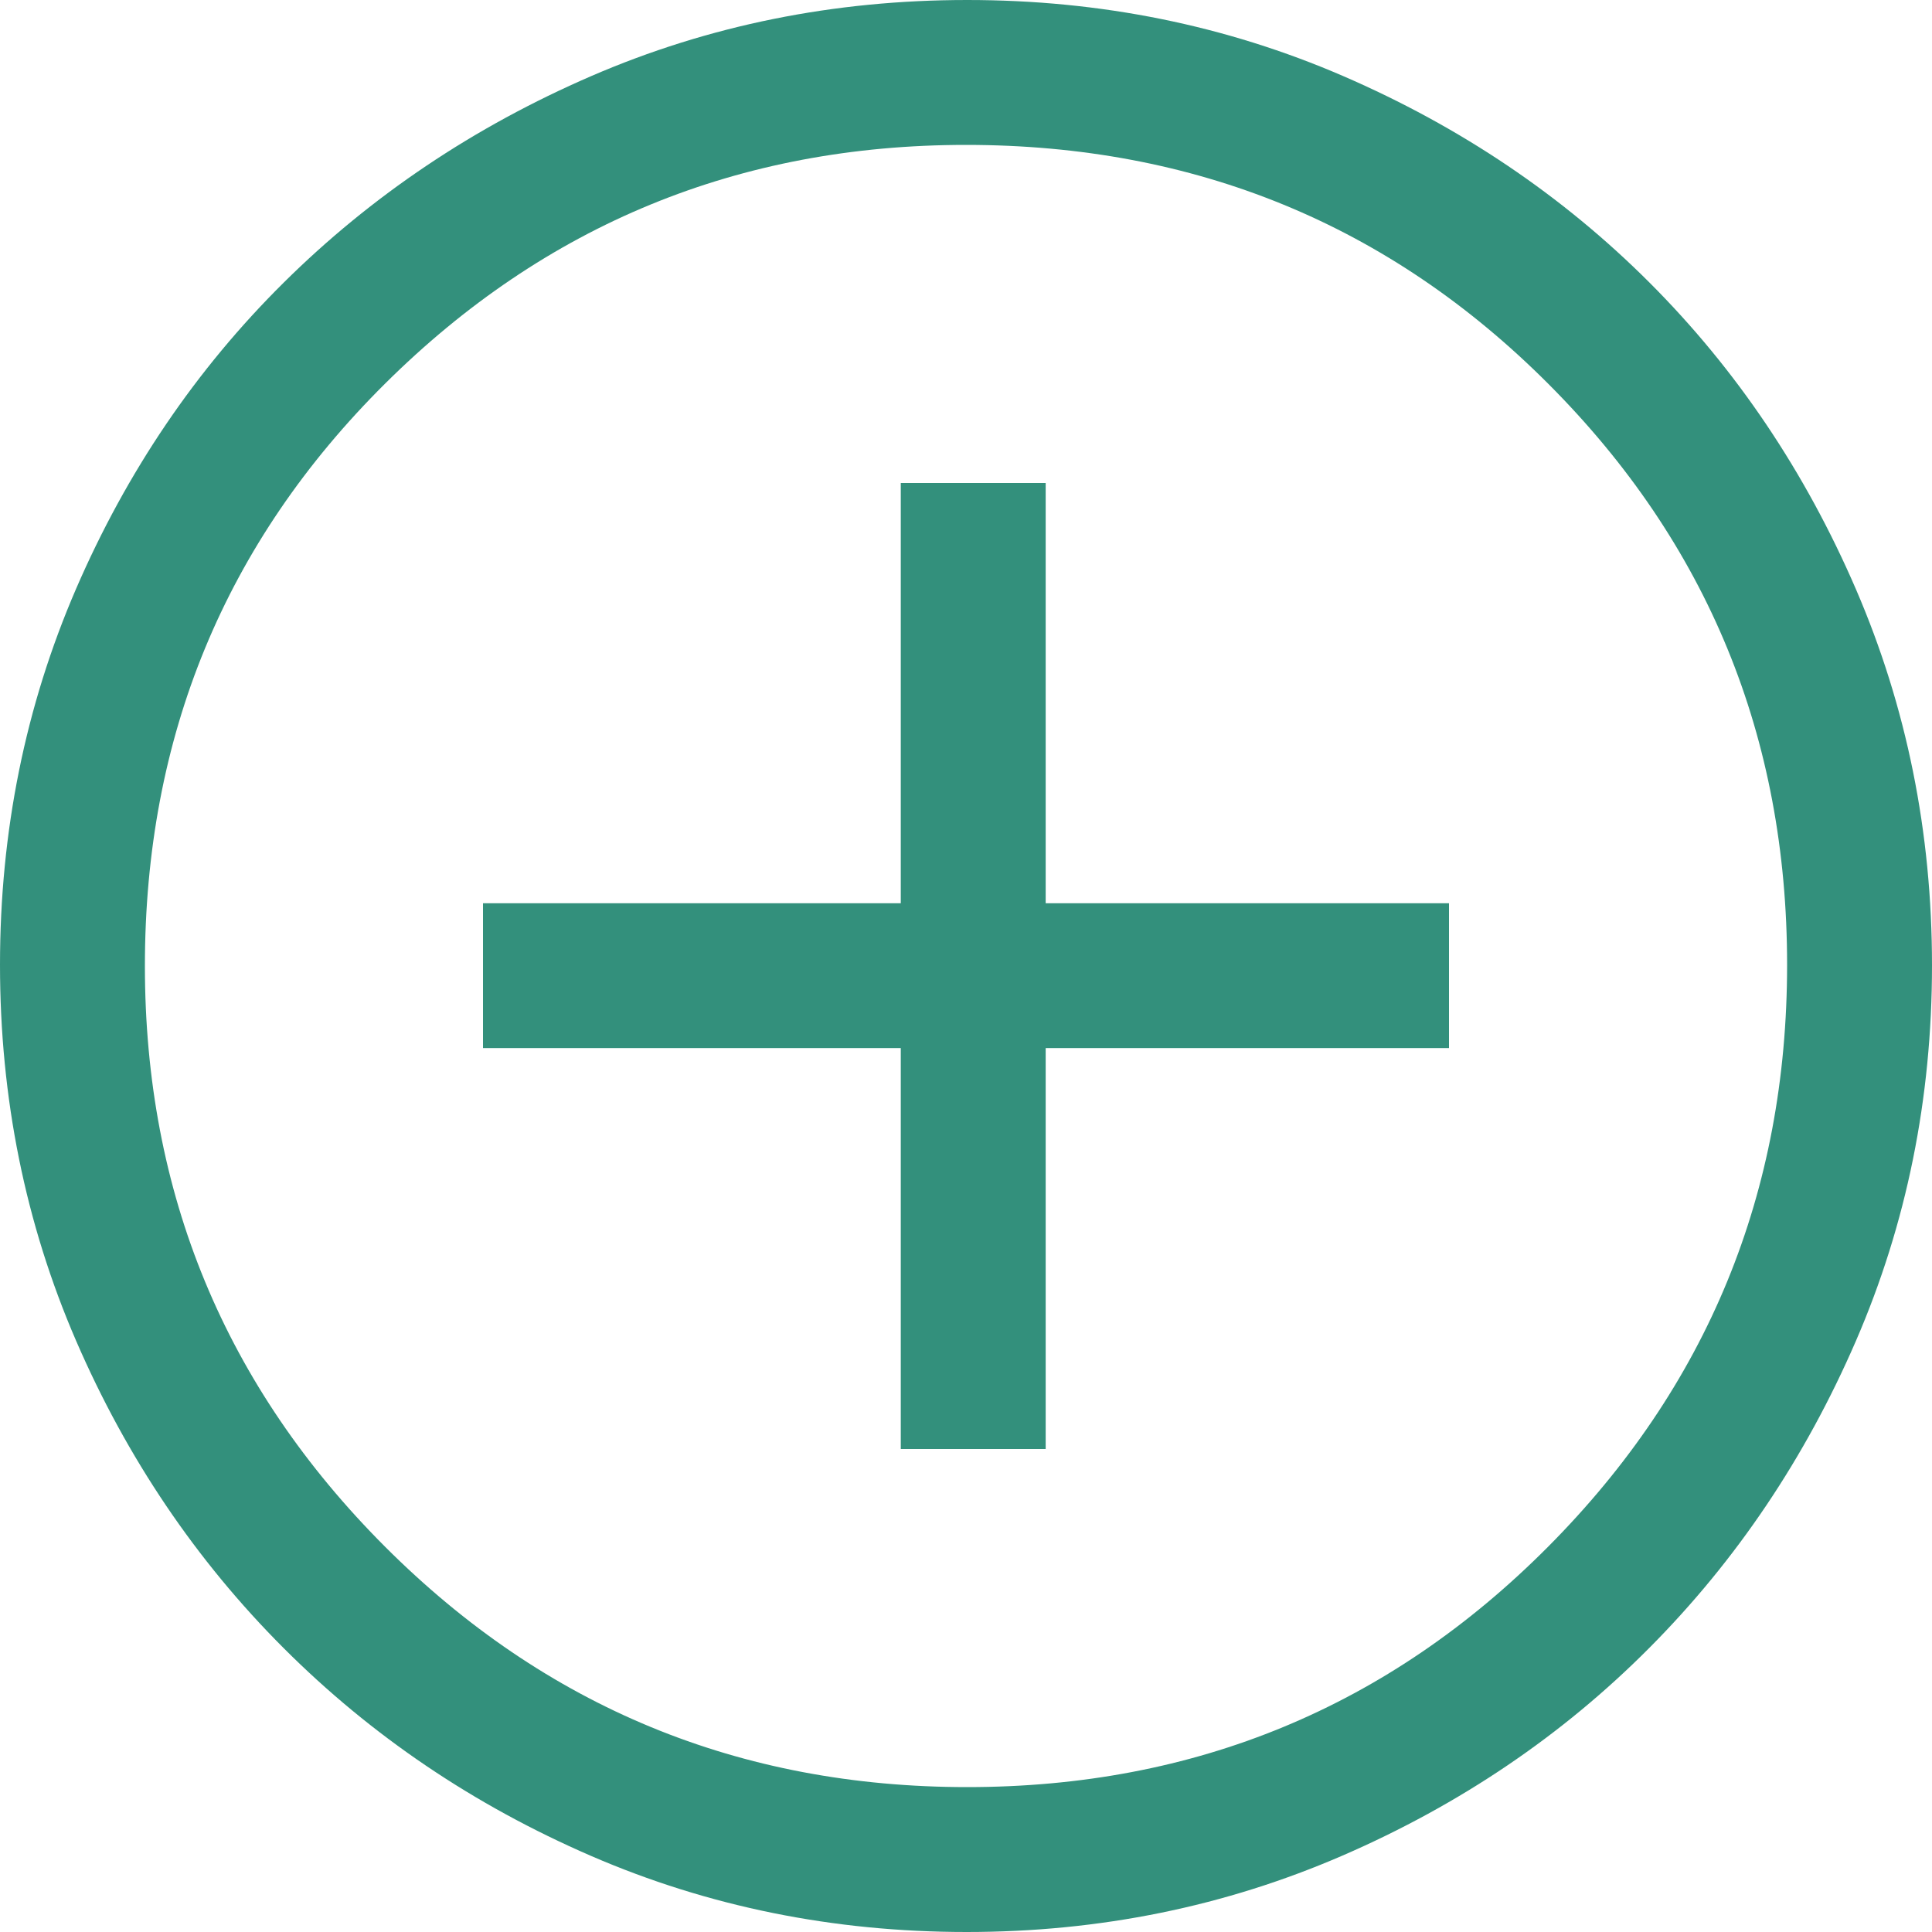 <svg width="33" height="33" viewBox="0 0 33 33" fill="none" xmlns="http://www.w3.org/2000/svg">
<path d="M15.386 24.75H17.861V17.902H24.75V15.428H17.861V8.25H15.386V15.428H8.25V17.902H15.386V24.75ZM16.511 33C14.236 33 12.098 32.567 10.097 31.701C8.096 30.834 6.346 29.652 4.847 28.153C3.348 26.654 2.166 24.903 1.299 22.9C0.433 20.897 0 18.757 0 16.479C0 14.202 0.433 12.062 1.299 10.058C2.166 8.055 3.348 6.311 4.847 4.826C6.346 3.341 8.097 2.166 10.1 1.299C12.103 0.433 14.243 0 16.521 0C18.798 0 20.939 0.433 22.942 1.299C24.945 2.166 26.689 3.341 28.174 4.826C29.659 6.311 30.834 8.057 31.701 10.065C32.567 12.072 33 14.214 33 16.489C33 18.764 32.567 20.902 31.701 22.903C30.834 24.904 29.659 26.652 28.174 28.145C26.689 29.639 24.942 30.822 22.935 31.693C20.927 32.564 18.786 33 16.511 33ZM16.521 30.525C20.412 30.525 23.719 29.157 26.441 26.421C29.164 23.684 30.525 20.371 30.525 16.479C30.525 12.588 29.166 9.281 26.449 6.559C23.732 3.836 20.415 2.475 16.5 2.475C12.623 2.475 9.316 3.834 6.579 6.551C3.843 9.268 2.475 12.585 2.475 16.5C2.475 20.378 3.843 23.684 6.579 26.421C9.316 29.157 12.629 30.525 16.521 30.525Z" fill="#33907C"/>
</svg>

